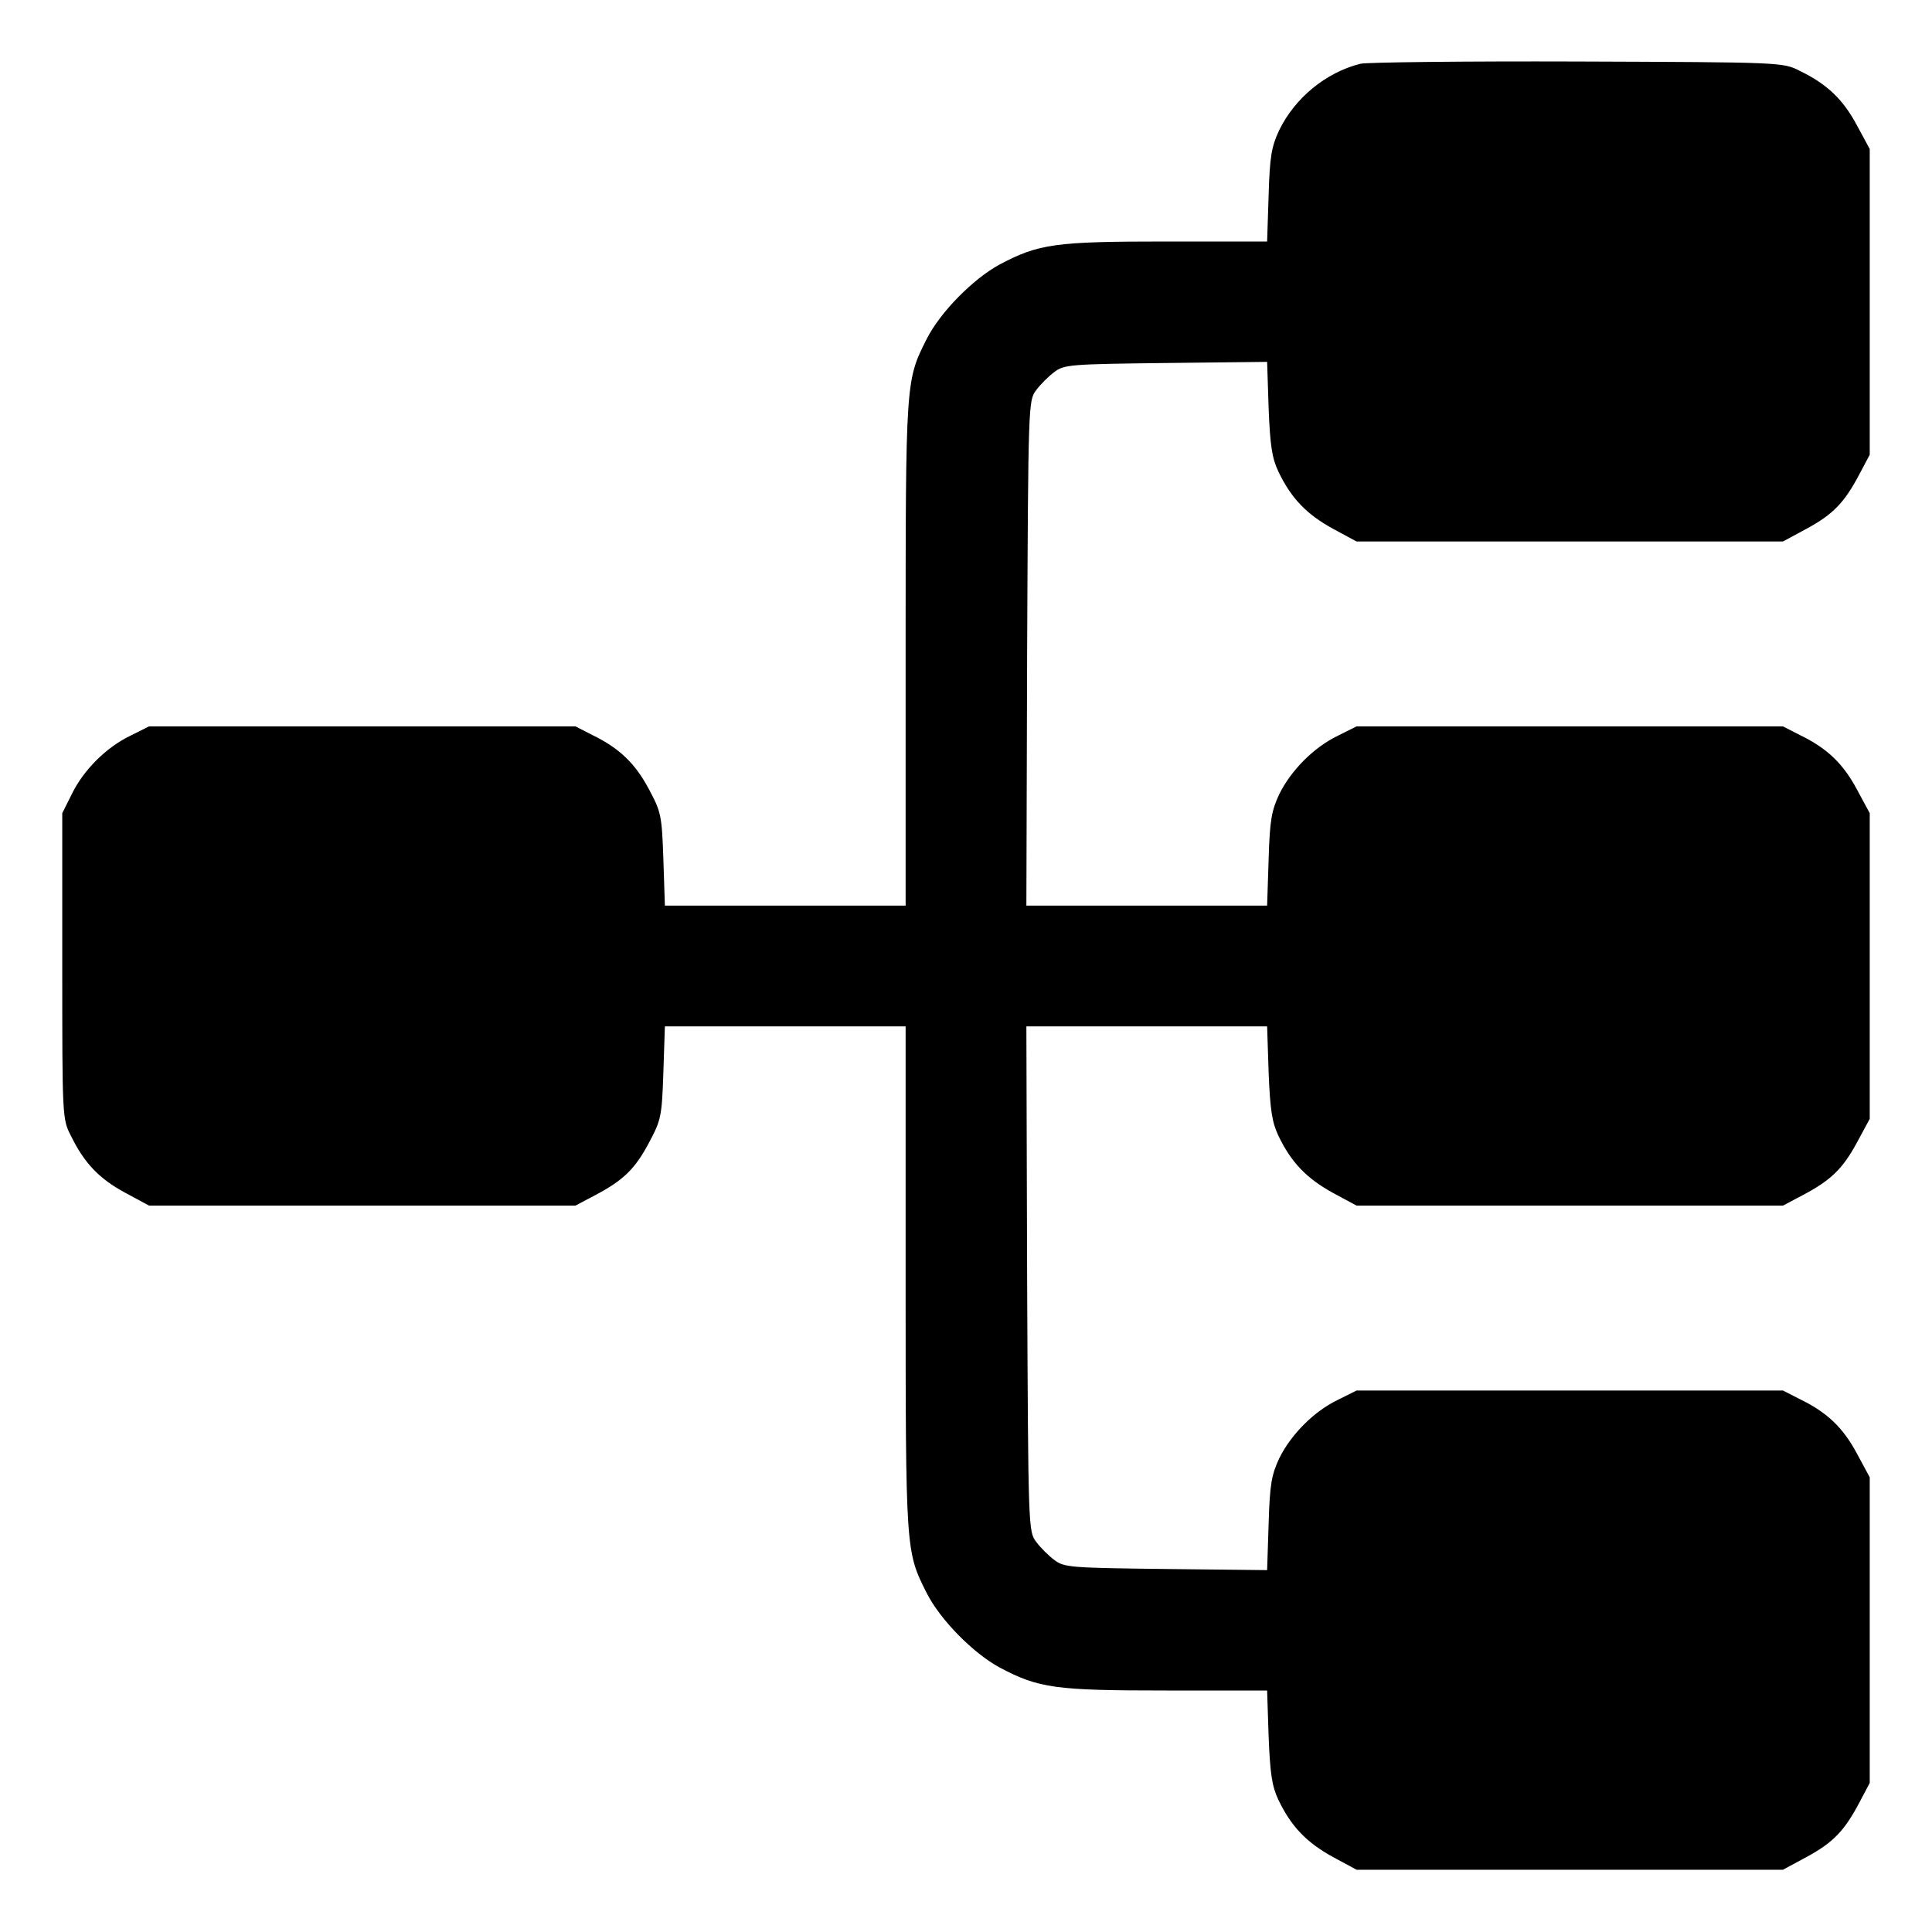 <svg xmlns="http://www.w3.org/2000/svg" version="1.0" viewBox="0 0 512 512">

 <g transform="translate(0,512) scale(0.1,-0.1)" fill="currentColor" stroke="none">
  <path d="M3605 4951 c-91 -23 -173 -90 -215 -176 -20 -43 -25 -68 -28 -172 l-4 -123 -267 0 c-295 0 -338 -6 -442 -61 -70 -38 -157 -126 -193 -197 -56 -111 -56 -109 -56 -834 l0 -668 -319 0 -319 0 -4 123 c-4 116 -6 125 -38 185 -36 68 -78 109 -150 144 l-45 23 -565 0 -565 0 -50 -25 c-64 -31 -124 -91 -155 -155 l-25 -50 0 -405 c0 -400 0 -406 23 -450 35 -72 75 -114 144 -151 l63 -34 565 0 565 0 51 27 c76 40 107 70 144 140 32 60 34 69 38 186 l4 122 319 0 319 0 0 -668 c0 -725 0 -723 56 -834 36 -71 123 -159 193 -197 104 -55 147 -61 442 -61 l267 0 4 -122 c4 -100 9 -132 26 -168 34 -71 75 -113 144 -151 l63 -34 565 0 565 0 63 34 c70 38 100 69 140 145 l27 51 0 405 0 405 -34 63 c-37 69 -79 109 -151 144 l-45 23 -565 0 -565 0 -50 -25 c-64 -31 -124 -92 -155 -155 -20 -43 -25 -68 -28 -173 l-4 -123 -268 3 c-253 3 -270 4 -296 24 -15 11 -37 33 -48 48 -21 27 -21 39 -24 697 l-2 669 319 0 319 0 4 -122 c4 -100 9 -132 26 -168 34 -71 75 -113 144 -151 l63 -34 565 0 565 0 51 27 c76 40 107 70 145 140 l34 63 0 405 0 405 -34 63 c-37 69 -79 109 -151 144 l-45 23 -565 0 -565 0 -50 -25 c-64 -31 -124 -92 -155 -155 -20 -43 -25 -68 -28 -172 l-4 -123 -319 0 -319 0 2 669 c3 658 3 670 24 697 11 15 33 37 48 48 26 20 43 21 295 24 l269 3 4 -123 c4 -100 9 -132 26 -168 34 -71 75 -113 144 -151 l63 -34 565 0 565 0 63 34 c70 38 100 69 140 145 l27 51 0 405 0 405 -34 63 c-37 69 -79 109 -151 144 -45 23 -46 23 -590 25 -300 1 -558 -2 -575 -6z"/>
 </g>
</svg>